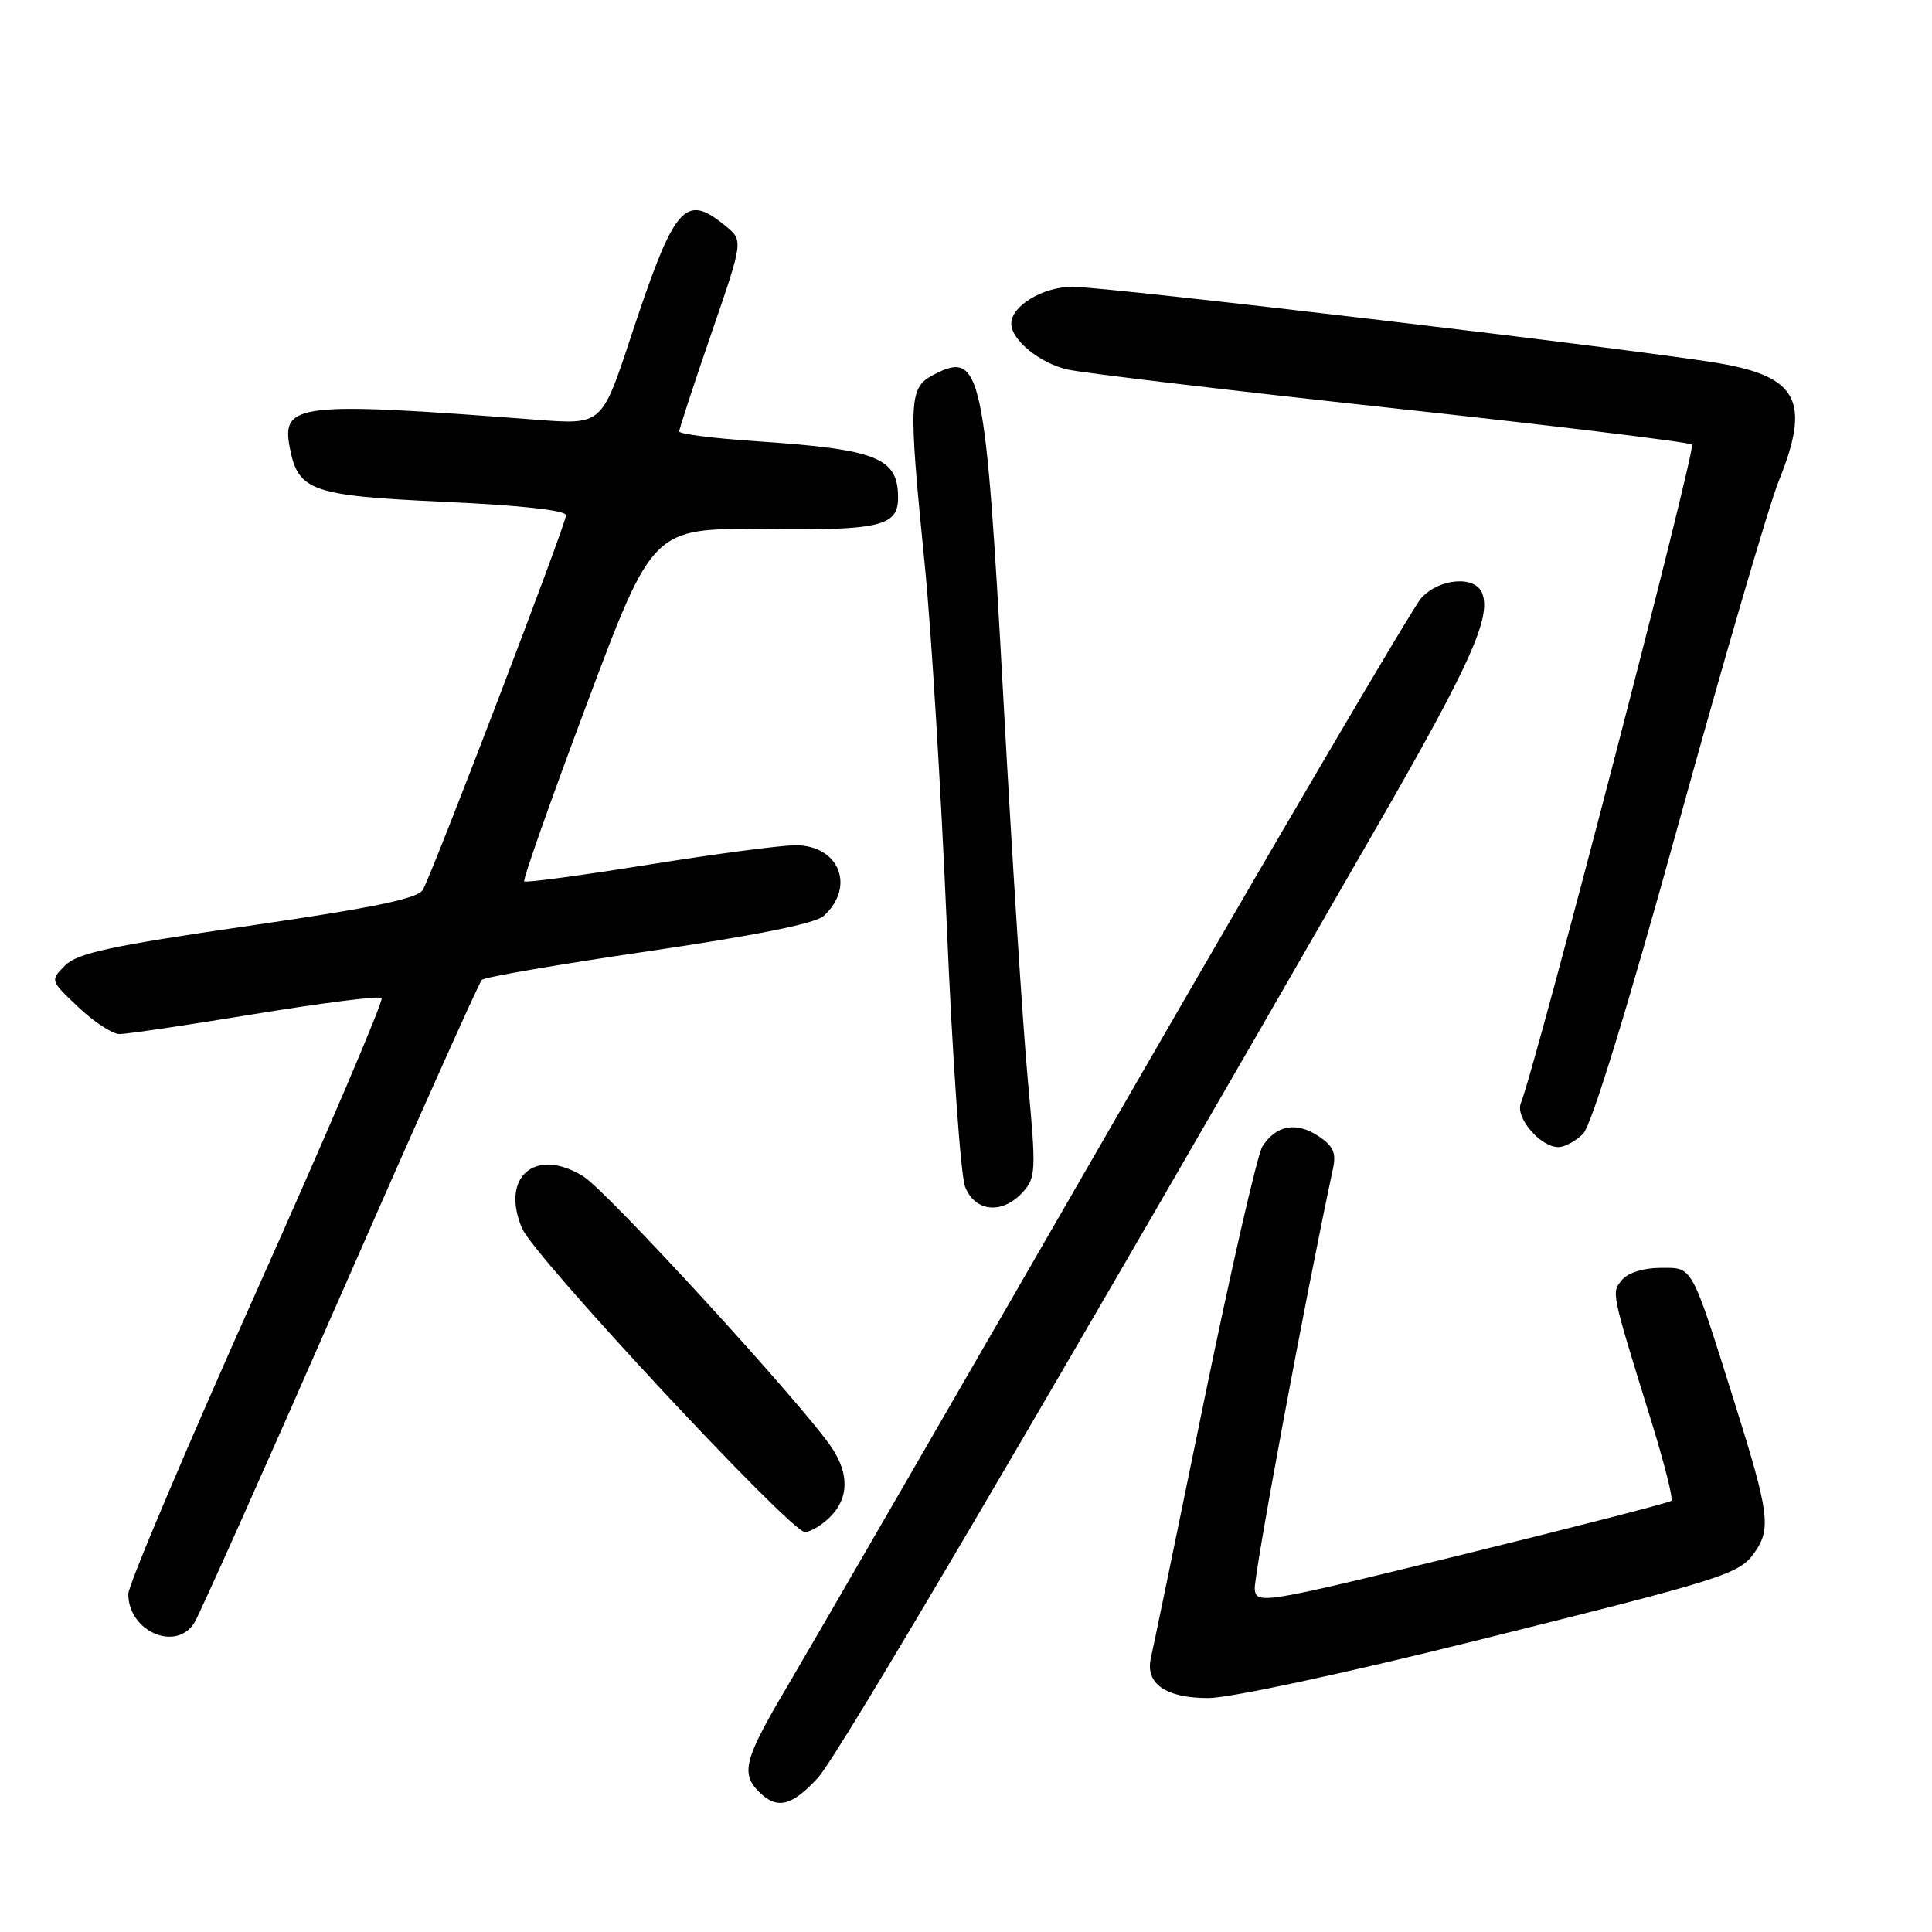 <?xml version="1.0" encoding="UTF-8" standalone="no"?>
<!DOCTYPE svg PUBLIC "-//W3C//DTD SVG 1.1//EN" "http://www.w3.org/Graphics/SVG/1.1/DTD/svg11.dtd" >
<svg xmlns="http://www.w3.org/2000/svg" xmlns:xlink="http://www.w3.org/1999/xlink" version="1.1" viewBox="0 0 256 256">
 <g >
 <path fill="currentColor"
d=" M 108.39 235.55 C 111.12 232.57 138.44 186.08 182.70 109.10 C 194.81 88.04 197.62 81.78 196.40 78.61 C 195.49 76.23 190.70 76.61 188.32 79.25 C 187.21 80.49 169.04 111.42 147.96 148.00 C 126.88 184.57 107.23 218.54 104.31 223.47 C 98.62 233.08 98.12 234.97 100.57 237.43 C 102.96 239.81 104.92 239.34 108.39 235.55 Z  M 195.27 217.47 C 228.90 209.10 230.47 208.60 232.54 205.64 C 234.69 202.56 234.40 200.38 229.98 186.30 C 223.99 167.27 224.39 168.00 220.00 168.00 C 217.80 168.00 215.70 168.65 214.94 169.58 C 213.50 171.31 213.42 170.91 218.85 188.45 C 220.54 193.93 221.72 198.61 221.47 198.86 C 221.22 199.11 208.75 202.32 193.76 206.00 C 167.38 212.46 166.49 212.61 166.26 210.59 C 166.08 208.98 172.94 172.08 176.63 154.84 C 177.08 152.74 176.66 151.83 174.65 150.51 C 171.73 148.59 169.04 149.11 167.27 151.93 C 166.60 153.01 163.12 168.20 159.53 185.69 C 155.94 203.19 152.78 218.48 152.50 219.68 C 151.72 223.08 154.45 225.00 160.10 225.00 C 162.92 225.00 178.05 221.76 195.27 217.47 Z  M 25.75 215.03 C 26.43 213.94 35.13 194.48 45.08 171.78 C 55.03 149.07 63.47 130.20 63.84 129.84 C 64.20 129.47 74.17 127.76 85.98 126.03 C 99.99 123.98 108.04 122.37 109.13 121.38 C 113.40 117.52 111.21 112.00 105.41 112.00 C 103.50 112.00 94.71 113.16 85.88 114.58 C 77.05 116.00 69.66 116.99 69.46 116.79 C 69.25 116.59 73.00 105.97 77.79 93.19 C 86.50 69.96 86.50 69.96 101.23 70.12 C 116.59 70.29 119.00 69.72 119.00 65.96 C 119.00 60.64 116.24 59.54 100.25 58.47 C 94.61 58.09 90.00 57.51 90.00 57.17 C 90.00 56.83 91.91 51.00 94.25 44.21 C 98.50 31.87 98.50 31.87 96.14 29.94 C 90.73 25.50 89.39 27.08 83.51 44.89 C 79.74 56.28 79.74 56.28 71.12 55.62 C 39.47 53.20 37.26 53.45 38.40 59.34 C 39.50 65.08 41.28 65.69 58.97 66.50 C 69.07 66.96 75.00 67.62 75.00 68.28 C 75.00 69.44 57.43 115.40 56.03 117.90 C 55.38 119.07 49.57 120.27 32.90 122.69 C 14.72 125.33 10.27 126.29 8.63 127.92 C 6.64 129.92 6.64 129.92 10.39 133.46 C 12.45 135.41 14.90 137.01 15.82 137.02 C 16.74 137.03 24.82 135.83 33.76 134.36 C 42.70 132.89 50.27 131.93 50.57 132.24 C 50.87 132.54 43.44 149.95 34.06 170.93 C 24.68 191.91 17.00 210.03 17.00 211.21 C 17.00 216.17 23.32 218.92 25.75 215.03 Z  M 110.00 201.00 C 112.46 198.54 112.54 195.34 110.24 191.87 C 106.61 186.38 80.49 157.85 77.29 155.87 C 70.94 151.94 66.26 155.93 69.18 162.77 C 70.78 166.53 104.75 203.00 106.65 203.00 C 107.39 203.00 108.90 202.10 110.00 201.00 Z  M 135.53 157.96 C 137.26 156.06 137.30 155.11 136.20 143.21 C 135.55 136.22 134.09 113.40 132.95 92.50 C 130.58 49.11 130.00 46.40 123.81 49.60 C 120.39 51.37 120.33 52.69 122.55 75.00 C 123.40 83.53 124.70 104.90 125.45 122.50 C 126.19 140.10 127.29 155.74 127.88 157.25 C 129.19 160.61 132.83 160.95 135.53 157.96 Z  M 209.77 150.23 C 210.88 149.12 215.66 133.58 222.46 108.98 C 228.46 87.26 234.41 66.92 235.68 63.77 C 239.94 53.25 238.29 49.95 227.87 48.15 C 217.89 46.42 146.76 38.00 142.14 38.00 C 138.19 38.00 134.00 40.52 134.00 42.89 C 134.00 45.06 137.84 48.17 141.50 48.97 C 143.70 49.45 163.05 51.75 184.50 54.08 C 205.95 56.41 223.81 58.58 224.20 58.91 C 224.78 59.40 203.54 141.13 201.52 146.17 C 200.75 148.08 204.11 152.00 206.50 152.00 C 207.32 152.00 208.80 151.20 209.77 150.23 Z "/>
</g>
</svg>